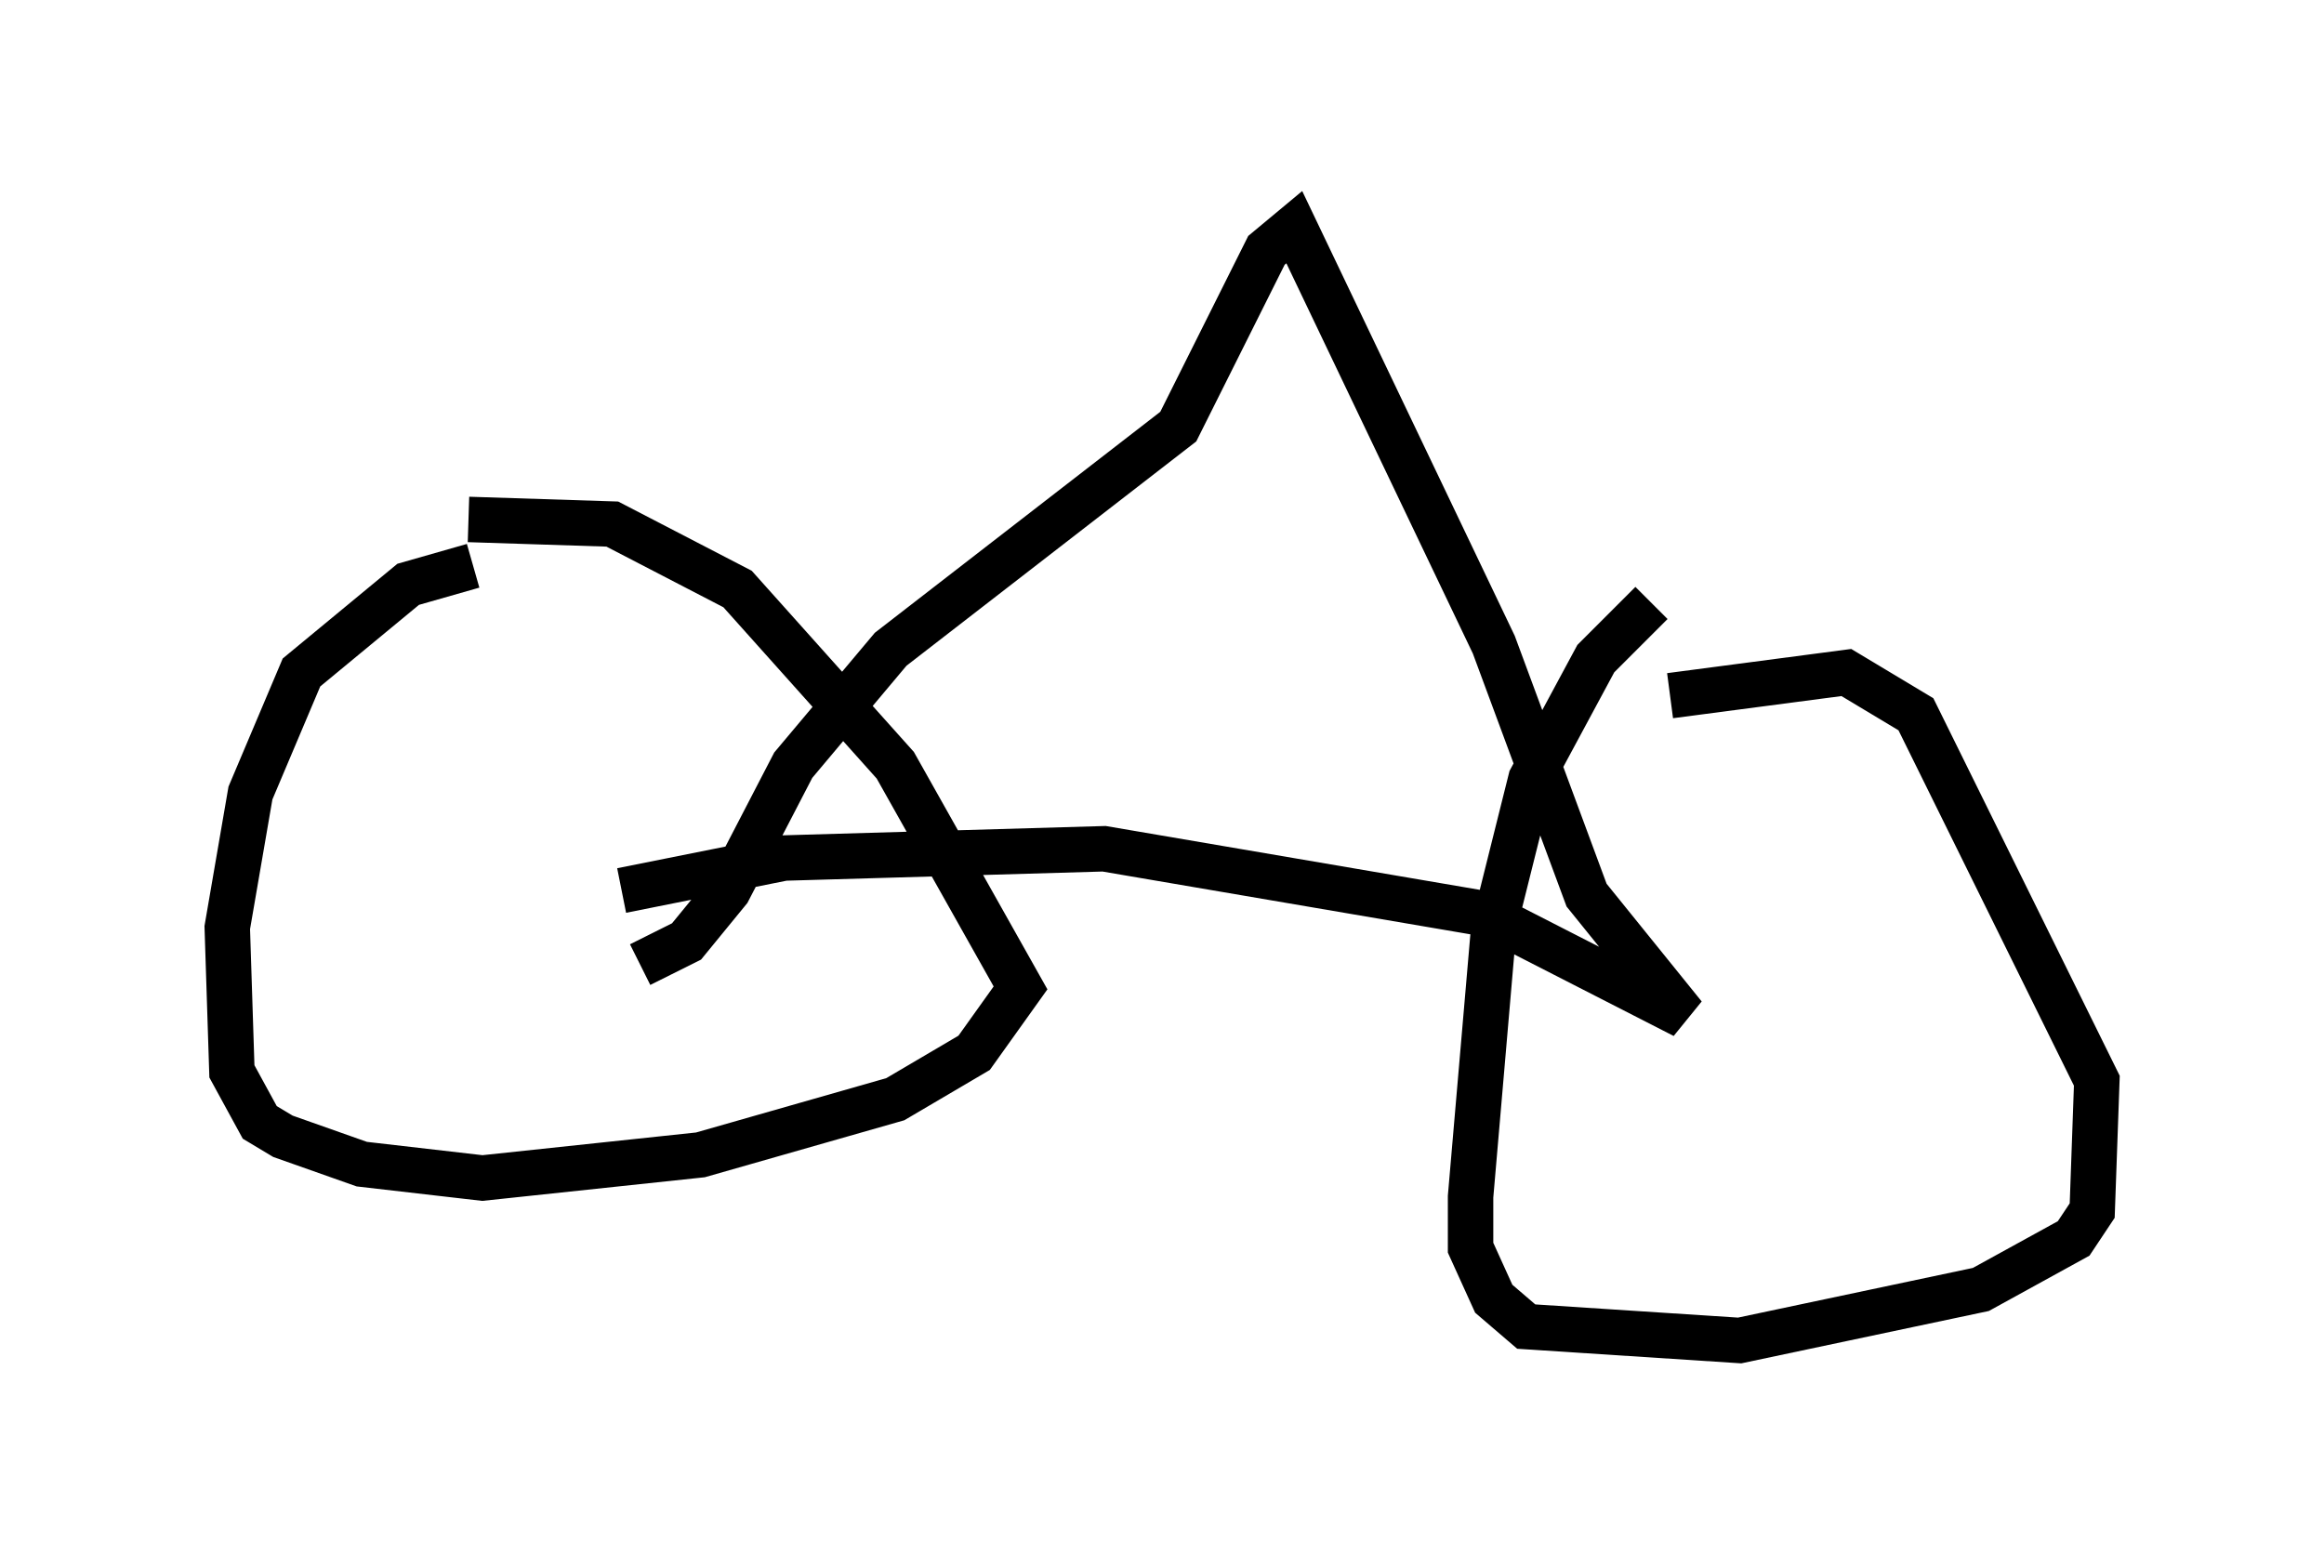 <?xml version="1.0" encoding="utf-8" ?>
<svg baseProfile="full" height="34.5" version="1.1" width="51.14" xmlns="http://www.w3.org/2000/svg" xmlns:ev="http://www.w3.org/2001/xml-events" xmlns:xlink="http://www.w3.org/1999/xlink"><defs /><rect fill="white" height="34.5" width="51.14" x="0" y="0" /><path d="M12.861, 12.656 m-2.45, -0.204 l-1.429, 0.408 -2.348, 1.94 l-1.123, 2.654 -0.51, 2.96 l0.102, 3.165 0.613, 1.123 l0.51, 0.306 1.735, 0.613 l2.654, 0.306 4.798, -0.51 l4.288, -1.225 1.735, -1.021 l1.021, -1.429 -2.756, -4.9 l-3.471, -3.879 -2.756, -1.429 l-3.165, -0.102 m26.032, 1.838 l-1.225, 1.225 -1.429, 2.654 l-0.817, 3.267 -0.51, 5.921 l0.0, 1.123 0.51, 1.123 l0.715, 0.613 4.696, 0.306 l5.308, -1.123 2.042, -1.123 l0.408, -0.613 0.102, -2.858 l-3.981, -8.065 -1.531, -0.919 l-3.879, 0.51 m-23.071, 4.288 l3.573, -0.715 7.044, -0.204 l8.371, 1.429 4.39, 2.246 l-2.144, -2.654 -2.042, -5.513 l-4.39, -9.188 -0.613, 0.51 l-1.94, 3.879 -6.329, 4.9 l-2.144, 2.552 -1.429, 2.756 l-0.919, 1.123 -1.021, 0.51 " fill="none" stroke="black" stroke-width="1" /></svg>